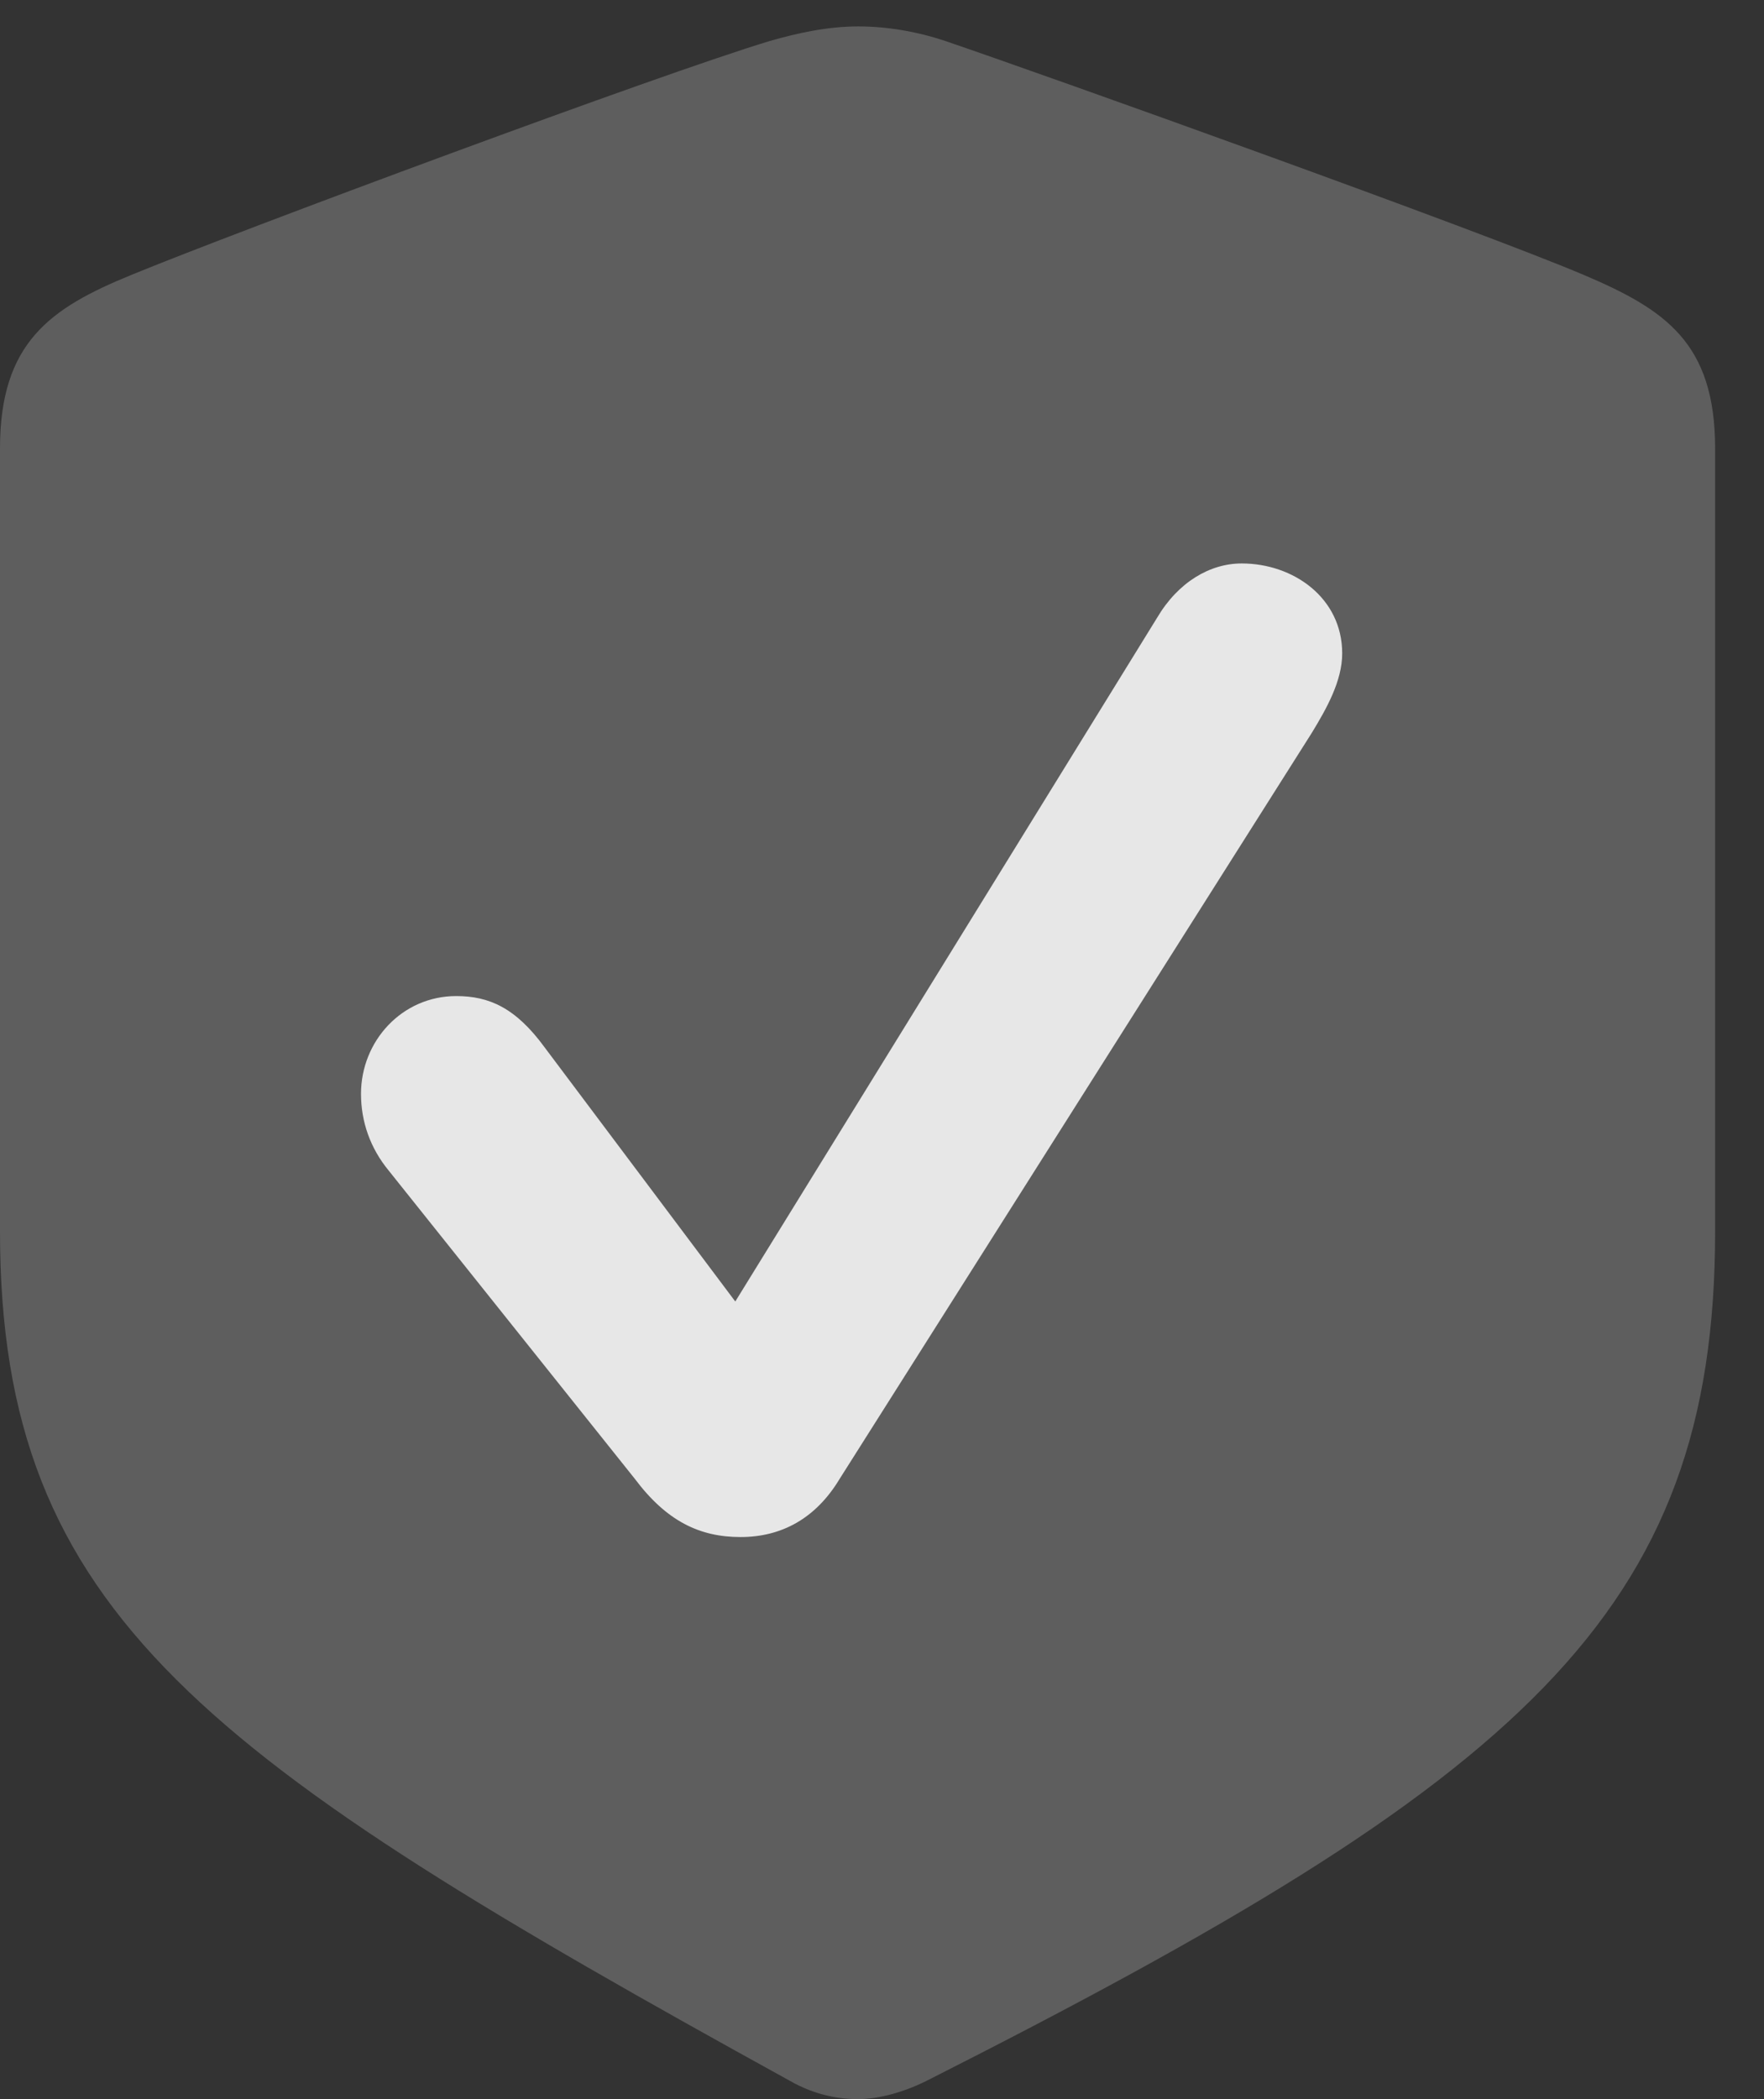 <?xml version="1.0" encoding="UTF-8"?>
<!--Generator: Apple Native CoreSVG 341-->
<!DOCTYPE svg
PUBLIC "-//W3C//DTD SVG 1.1//EN"
       "http://www.w3.org/Graphics/SVG/1.1/DTD/svg11.dtd">
<svg version="1.1" xmlns="http://www.w3.org/2000/svg" xmlns:xlink="http://www.w3.org/1999/xlink" viewBox="0 0 13.027 15.498">
 <rect x="0" y="0" width="13.027" height="15.498" fill="#333333" stroke="none"/>
 <g>
  <rect height="15.498" opacity="0" width="13.027" x="0" y="0"/>
  <path d="M6.338 15.498C6.445 15.498 6.631 15.469 6.846 15.361C11.23 13.145 12.666 11.924 12.666 9.092L12.666 3.311C12.666 2.529 12.295 2.285 11.699 2.031C10.918 1.699 7.754 0.566 6.982 0.303C6.777 0.234 6.553 0.195 6.338 0.195C6.113 0.195 5.889 0.244 5.684 0.303C4.902 0.537 1.748 1.709 0.967 2.031C0.371 2.275 0 2.529 0 3.311L0 9.092C0 11.924 1.523 12.988 5.83 15.361C6.035 15.479 6.221 15.498 6.338 15.498Z" fill="white" fill-opacity="0.212"/>
  <path d="M5.469 11.348C5.166 11.348 4.922 11.23 4.688 10.918L2.871 8.643C2.734 8.477 2.666 8.281 2.666 8.076C2.666 7.686 2.969 7.354 3.369 7.354C3.613 7.354 3.809 7.441 4.023 7.734L5.43 9.609L8.545 4.561C8.701 4.297 8.936 4.16 9.17 4.16C9.551 4.16 9.912 4.414 9.912 4.824C9.912 5.029 9.795 5.234 9.688 5.41L6.201 10.918C6.025 11.211 5.771 11.348 5.469 11.348Z" fill="white" fill-opacity="0.85"/>
 </g>
</svg>
